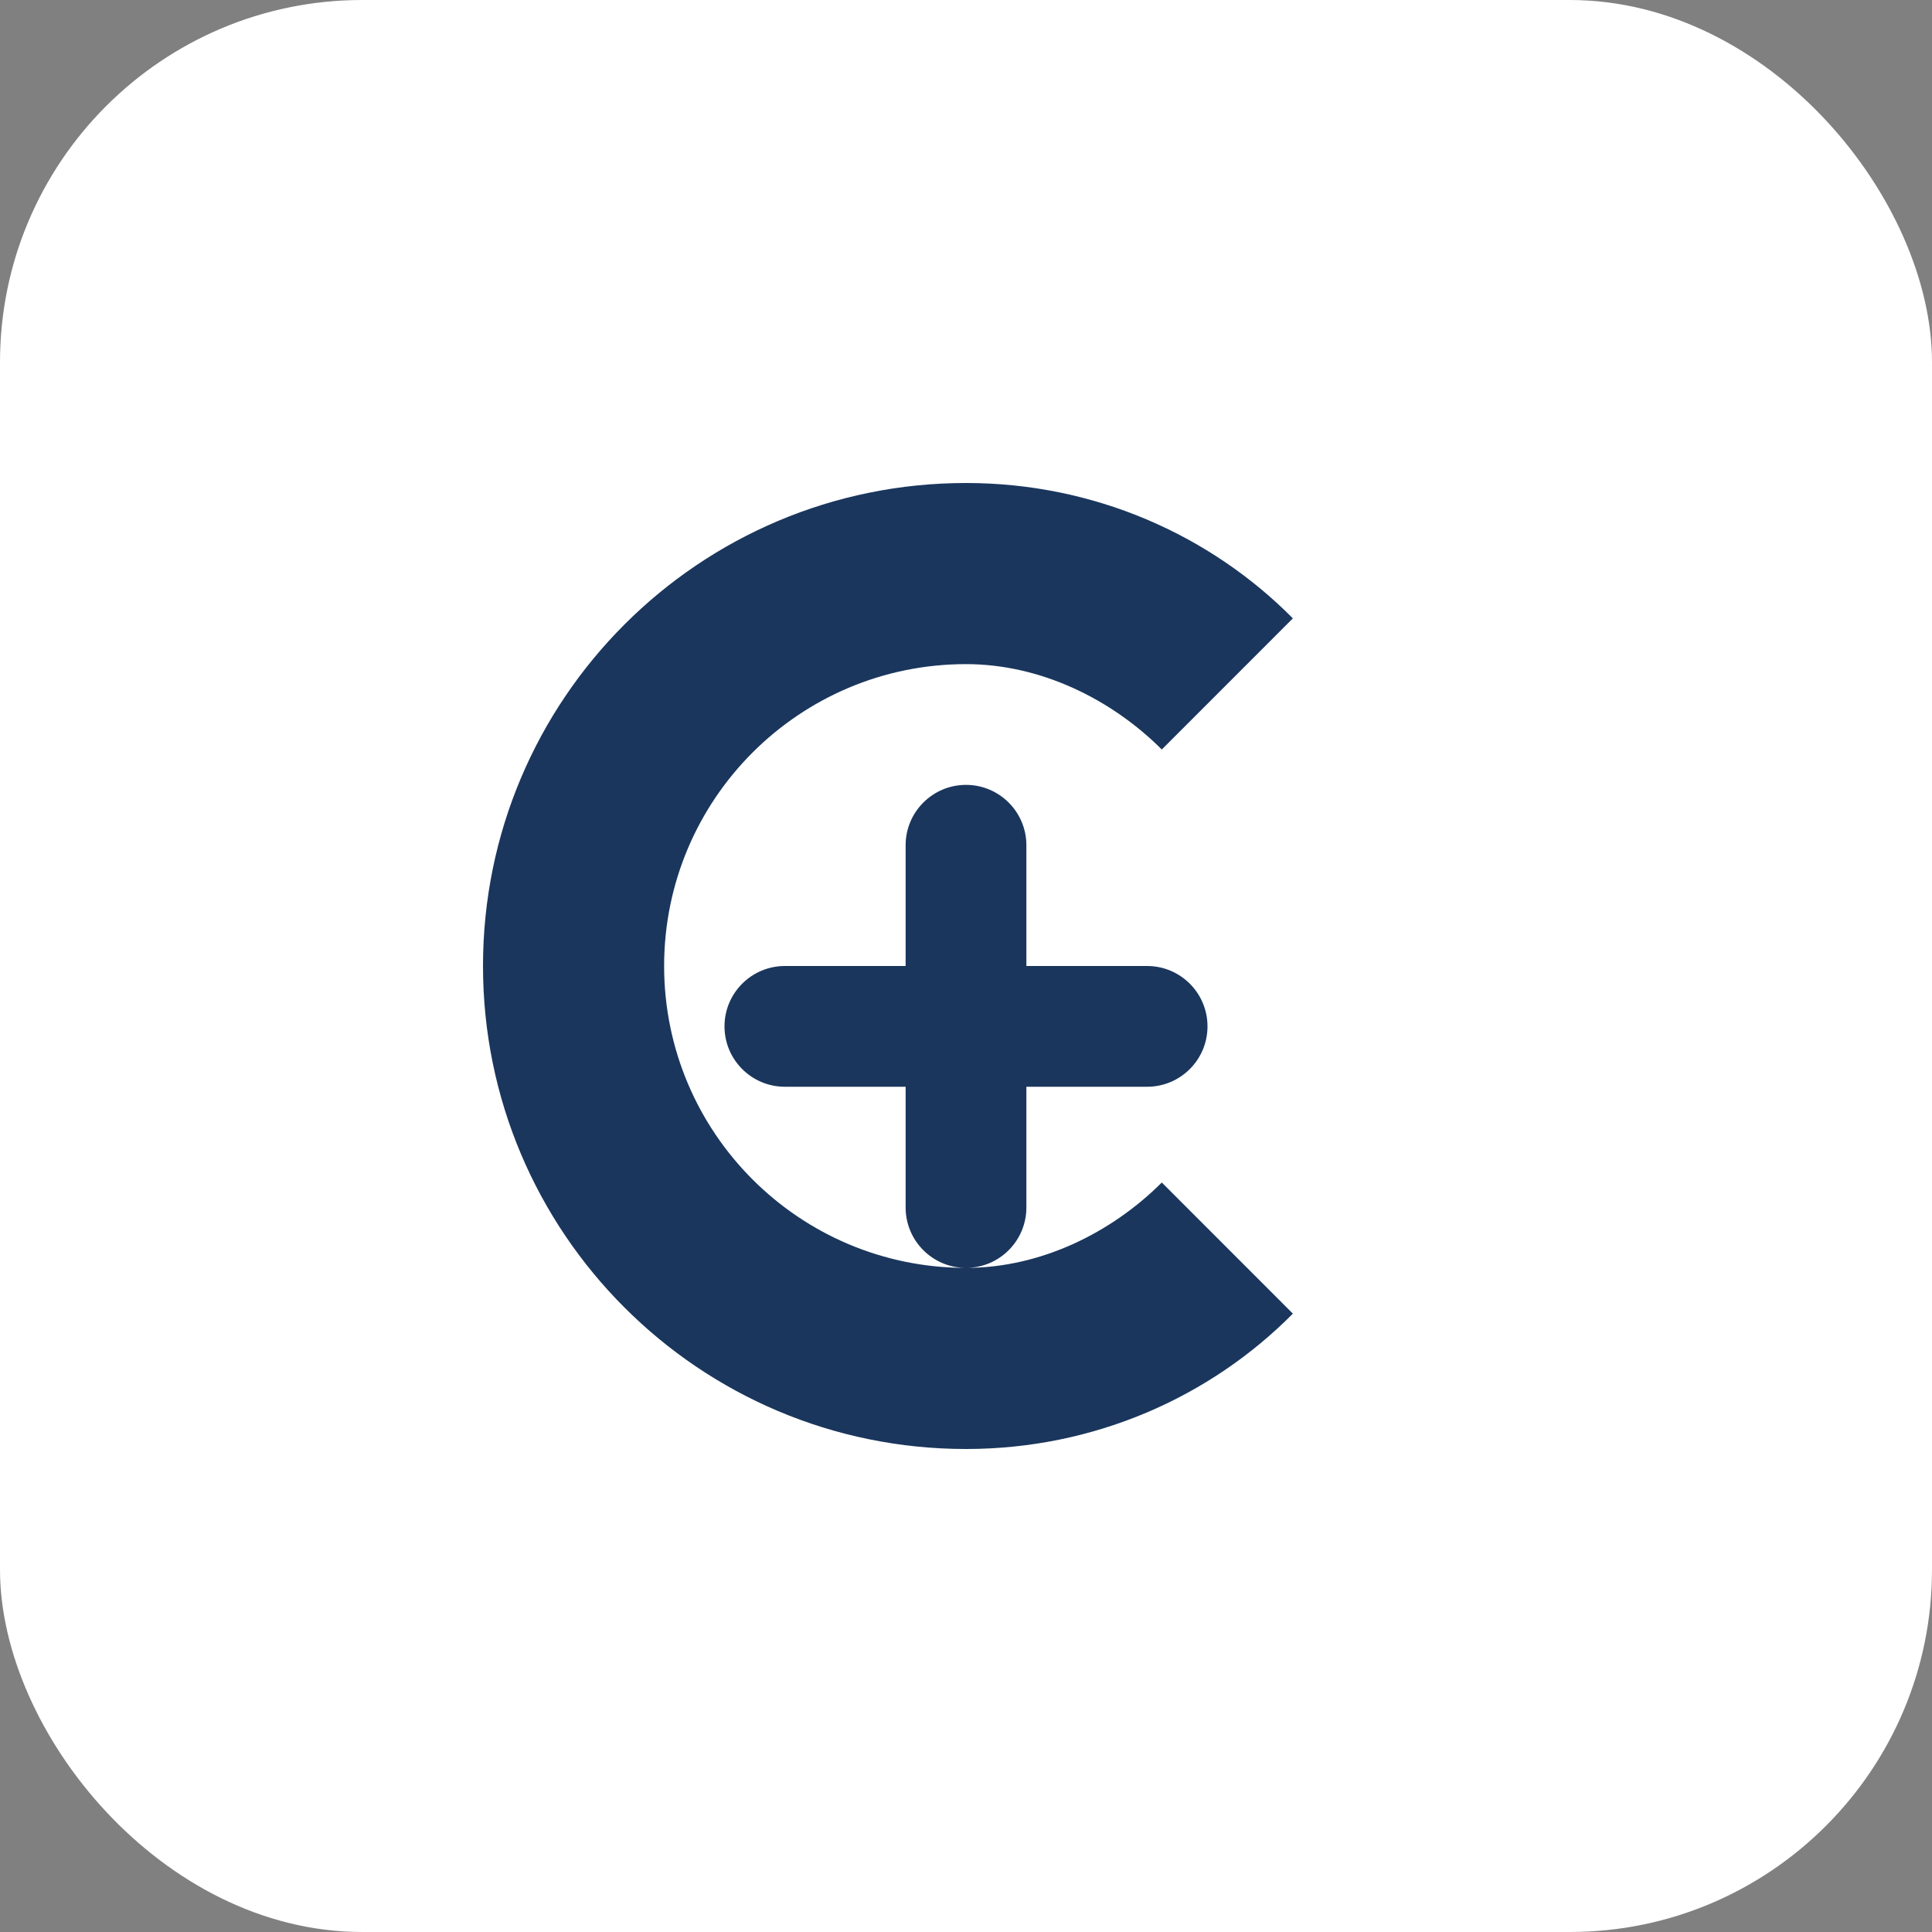<svg width="32" height="32" viewBox="0 0 32 32" fill="none" xmlns="http://www.w3.org/2000/svg">
  <rect x="0" y="0" width="32" height="32" fill="#808080" stroke="none"/>
  <rect width="32" height="32" rx="6" fill="white"/>
  <path d="M8 16C8 11.582 11.582 8 16 8C18.122 8 20.043 8.858 21.414 10.242L19.243 12.414C18.414 11.586 17.243 11 16 11C13.239 11 11 13.239 11 16C11 18.761 13.239 21 16 21C17.243 21 18.414 20.414 19.243 19.586L21.414 21.758C20.043 23.142 18.122 24 16 24C11.582 24 8 20.418 8 16ZM16 13C16.552 13 17 13.448 17 14V16H19C19.552 16 20 16.448 20 17C20 17.552 19.552 18 19 18H17V20C17 20.552 16.552 21 16 21C15.448 21 15 20.552 15 20V18H13C12.448 18 12 17.552 12 17C12 16.448 12.448 16 13 16H15V14C15 13.448 15.448 13 16 13Z" fill="#1a365d"/>
</svg>
